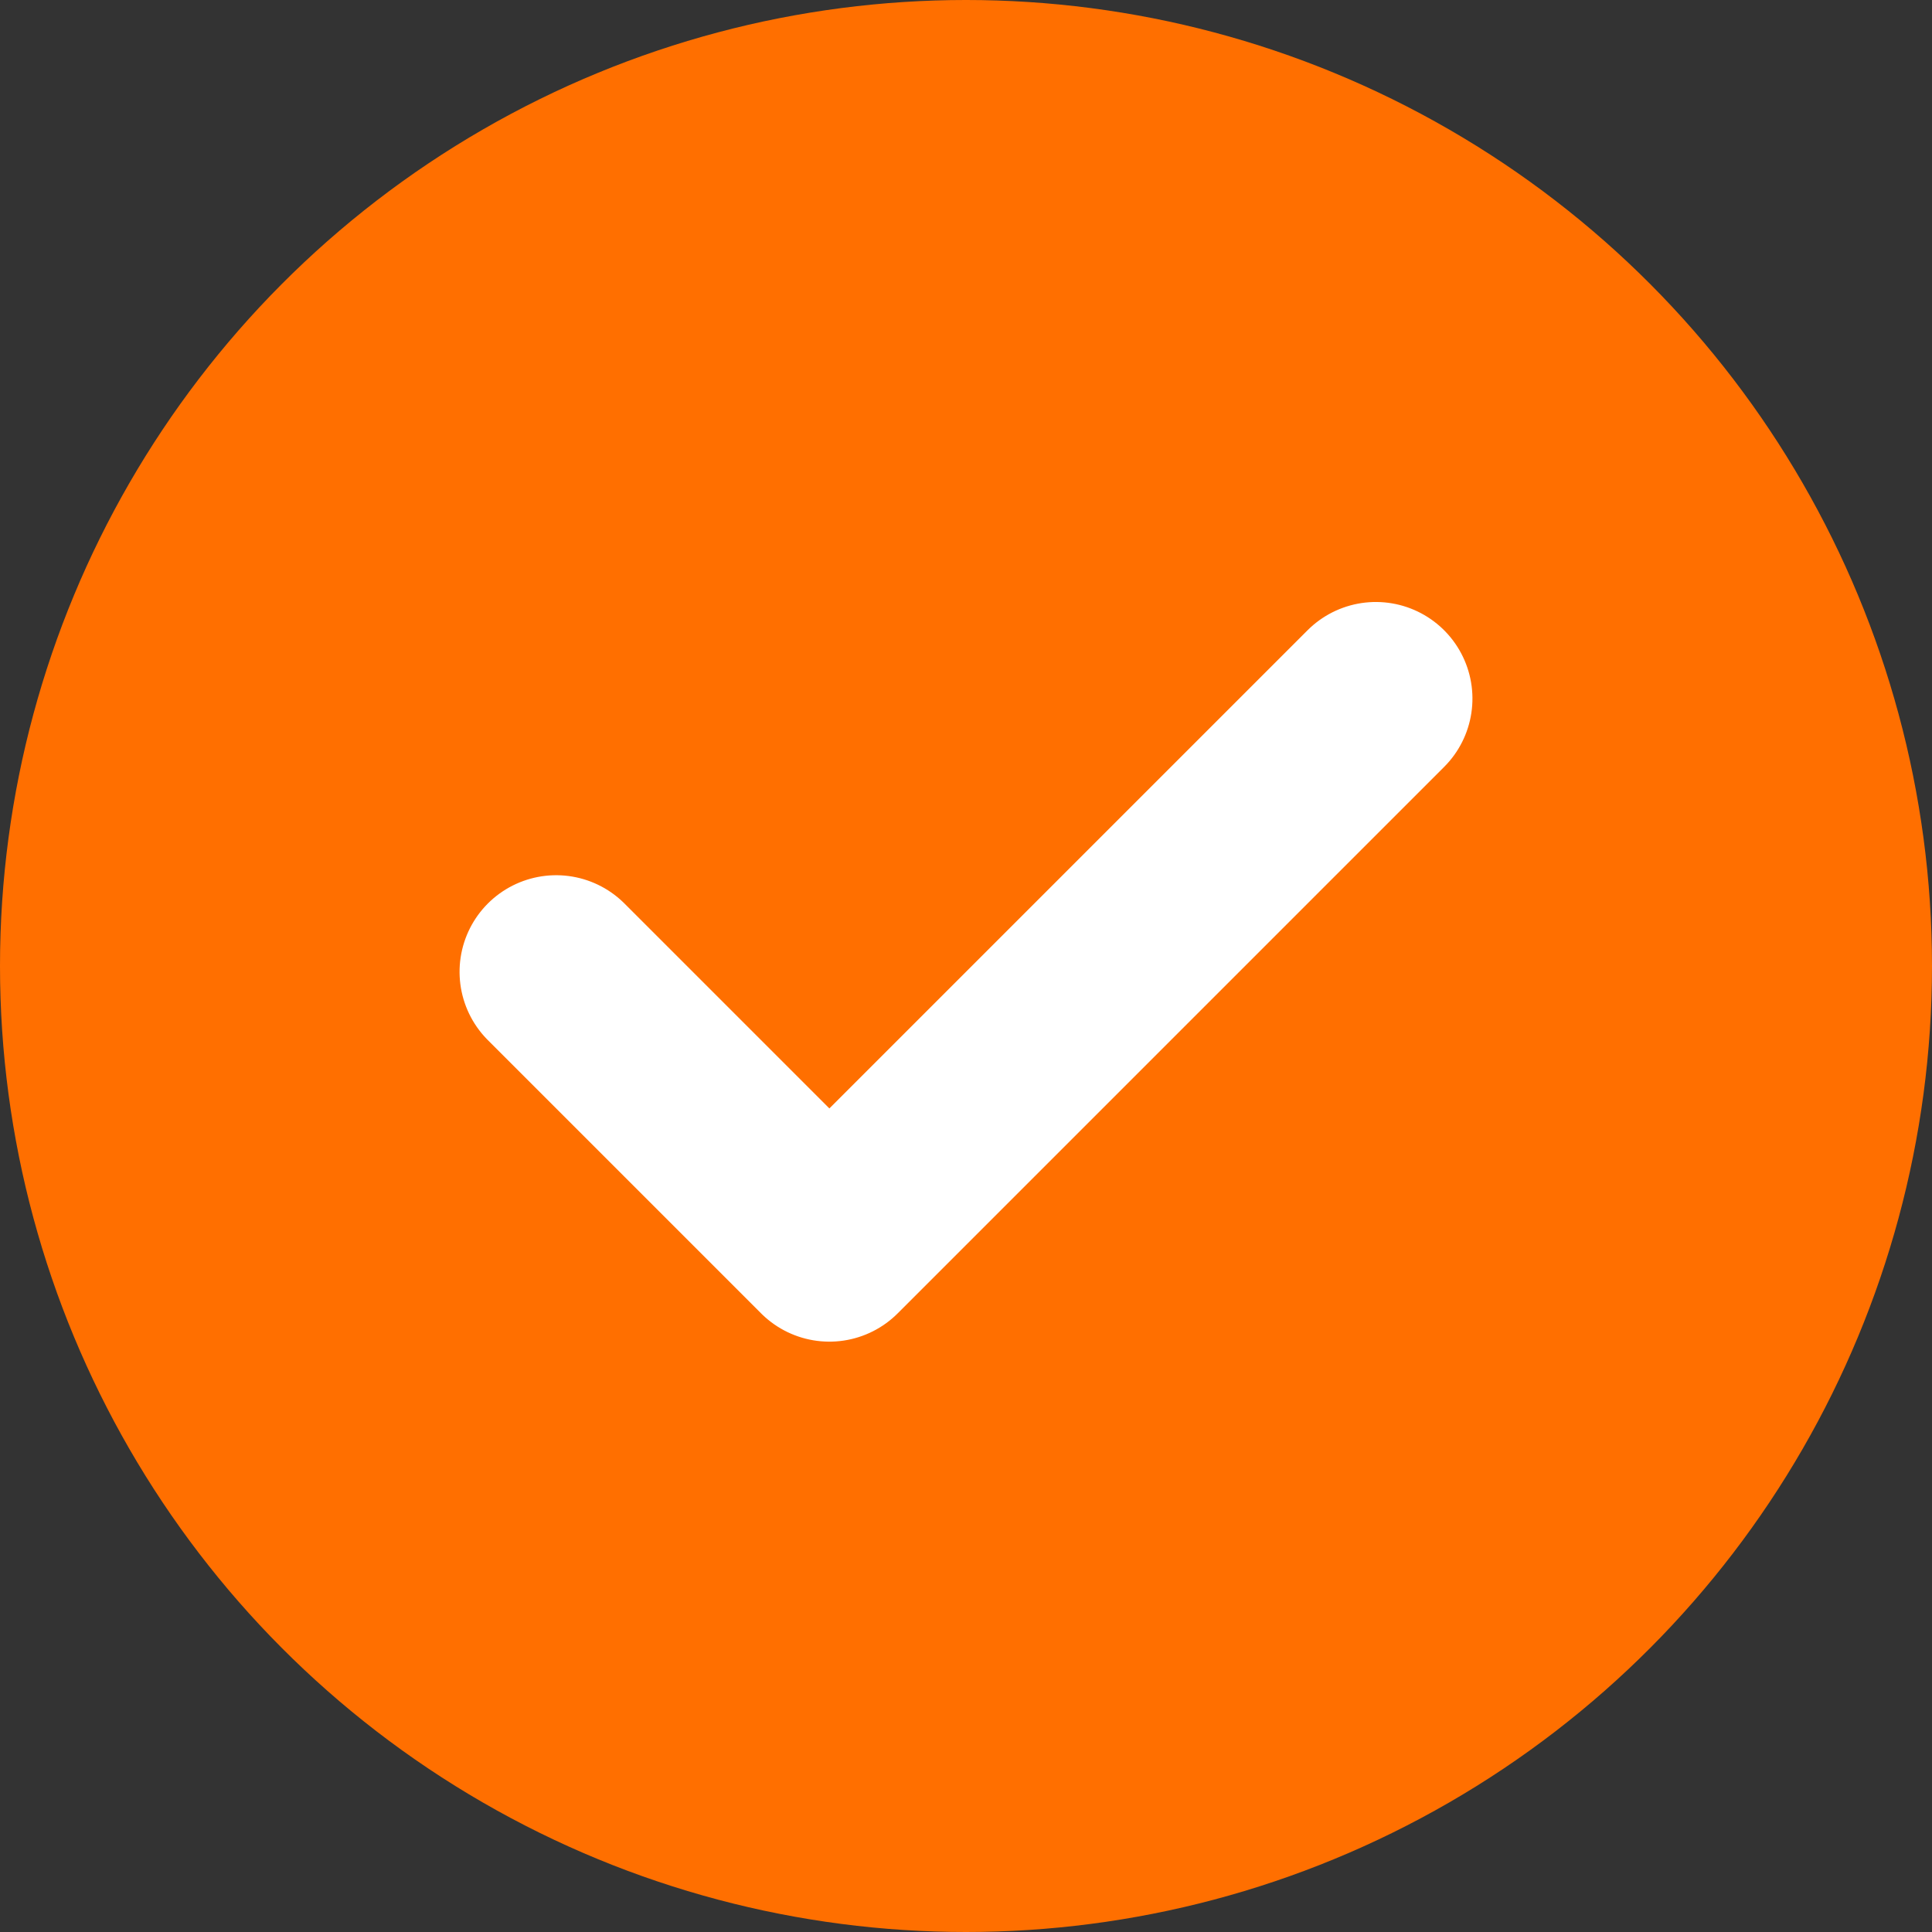 <?xml version="1.0" encoding="UTF-8"?>
<svg width="20px" height="20px" viewBox="0 0 20 20" version="1.1" xmlns="http://www.w3.org/2000/svg" xmlns:xlink="http://www.w3.org/1999/xlink">
    <rect x="0" y="0" width="20" height="20" fill="#333333" stroke="none"/>
    <title>icon_conplete</title>
    <g stroke="none" stroke-width="1" fill="none" fill-rule="evenodd">
        <g  transform="translate(-110, -121)">
            <g  transform="translate(110, 82)">
                <g  transform="translate(0, 34)">
                    <g id="icon_conplete" transform="translate(0, 5)">
                        <circle  fill="#FF6F00" cx="10" cy="10" r="10"></circle>
                        <polyline  stroke="#FFFFFF" stroke-width="2" stroke-linecap="round" stroke-linejoin="round" transform="translate(10, 8.646) scale(-1, 1) rotate(-45) translate(-10, -8.646) " points="8 4.646 8 12.646 12 12.646"></polyline>
                    </g>
                </g>
            </g>
        </g>
    </g>
</svg>